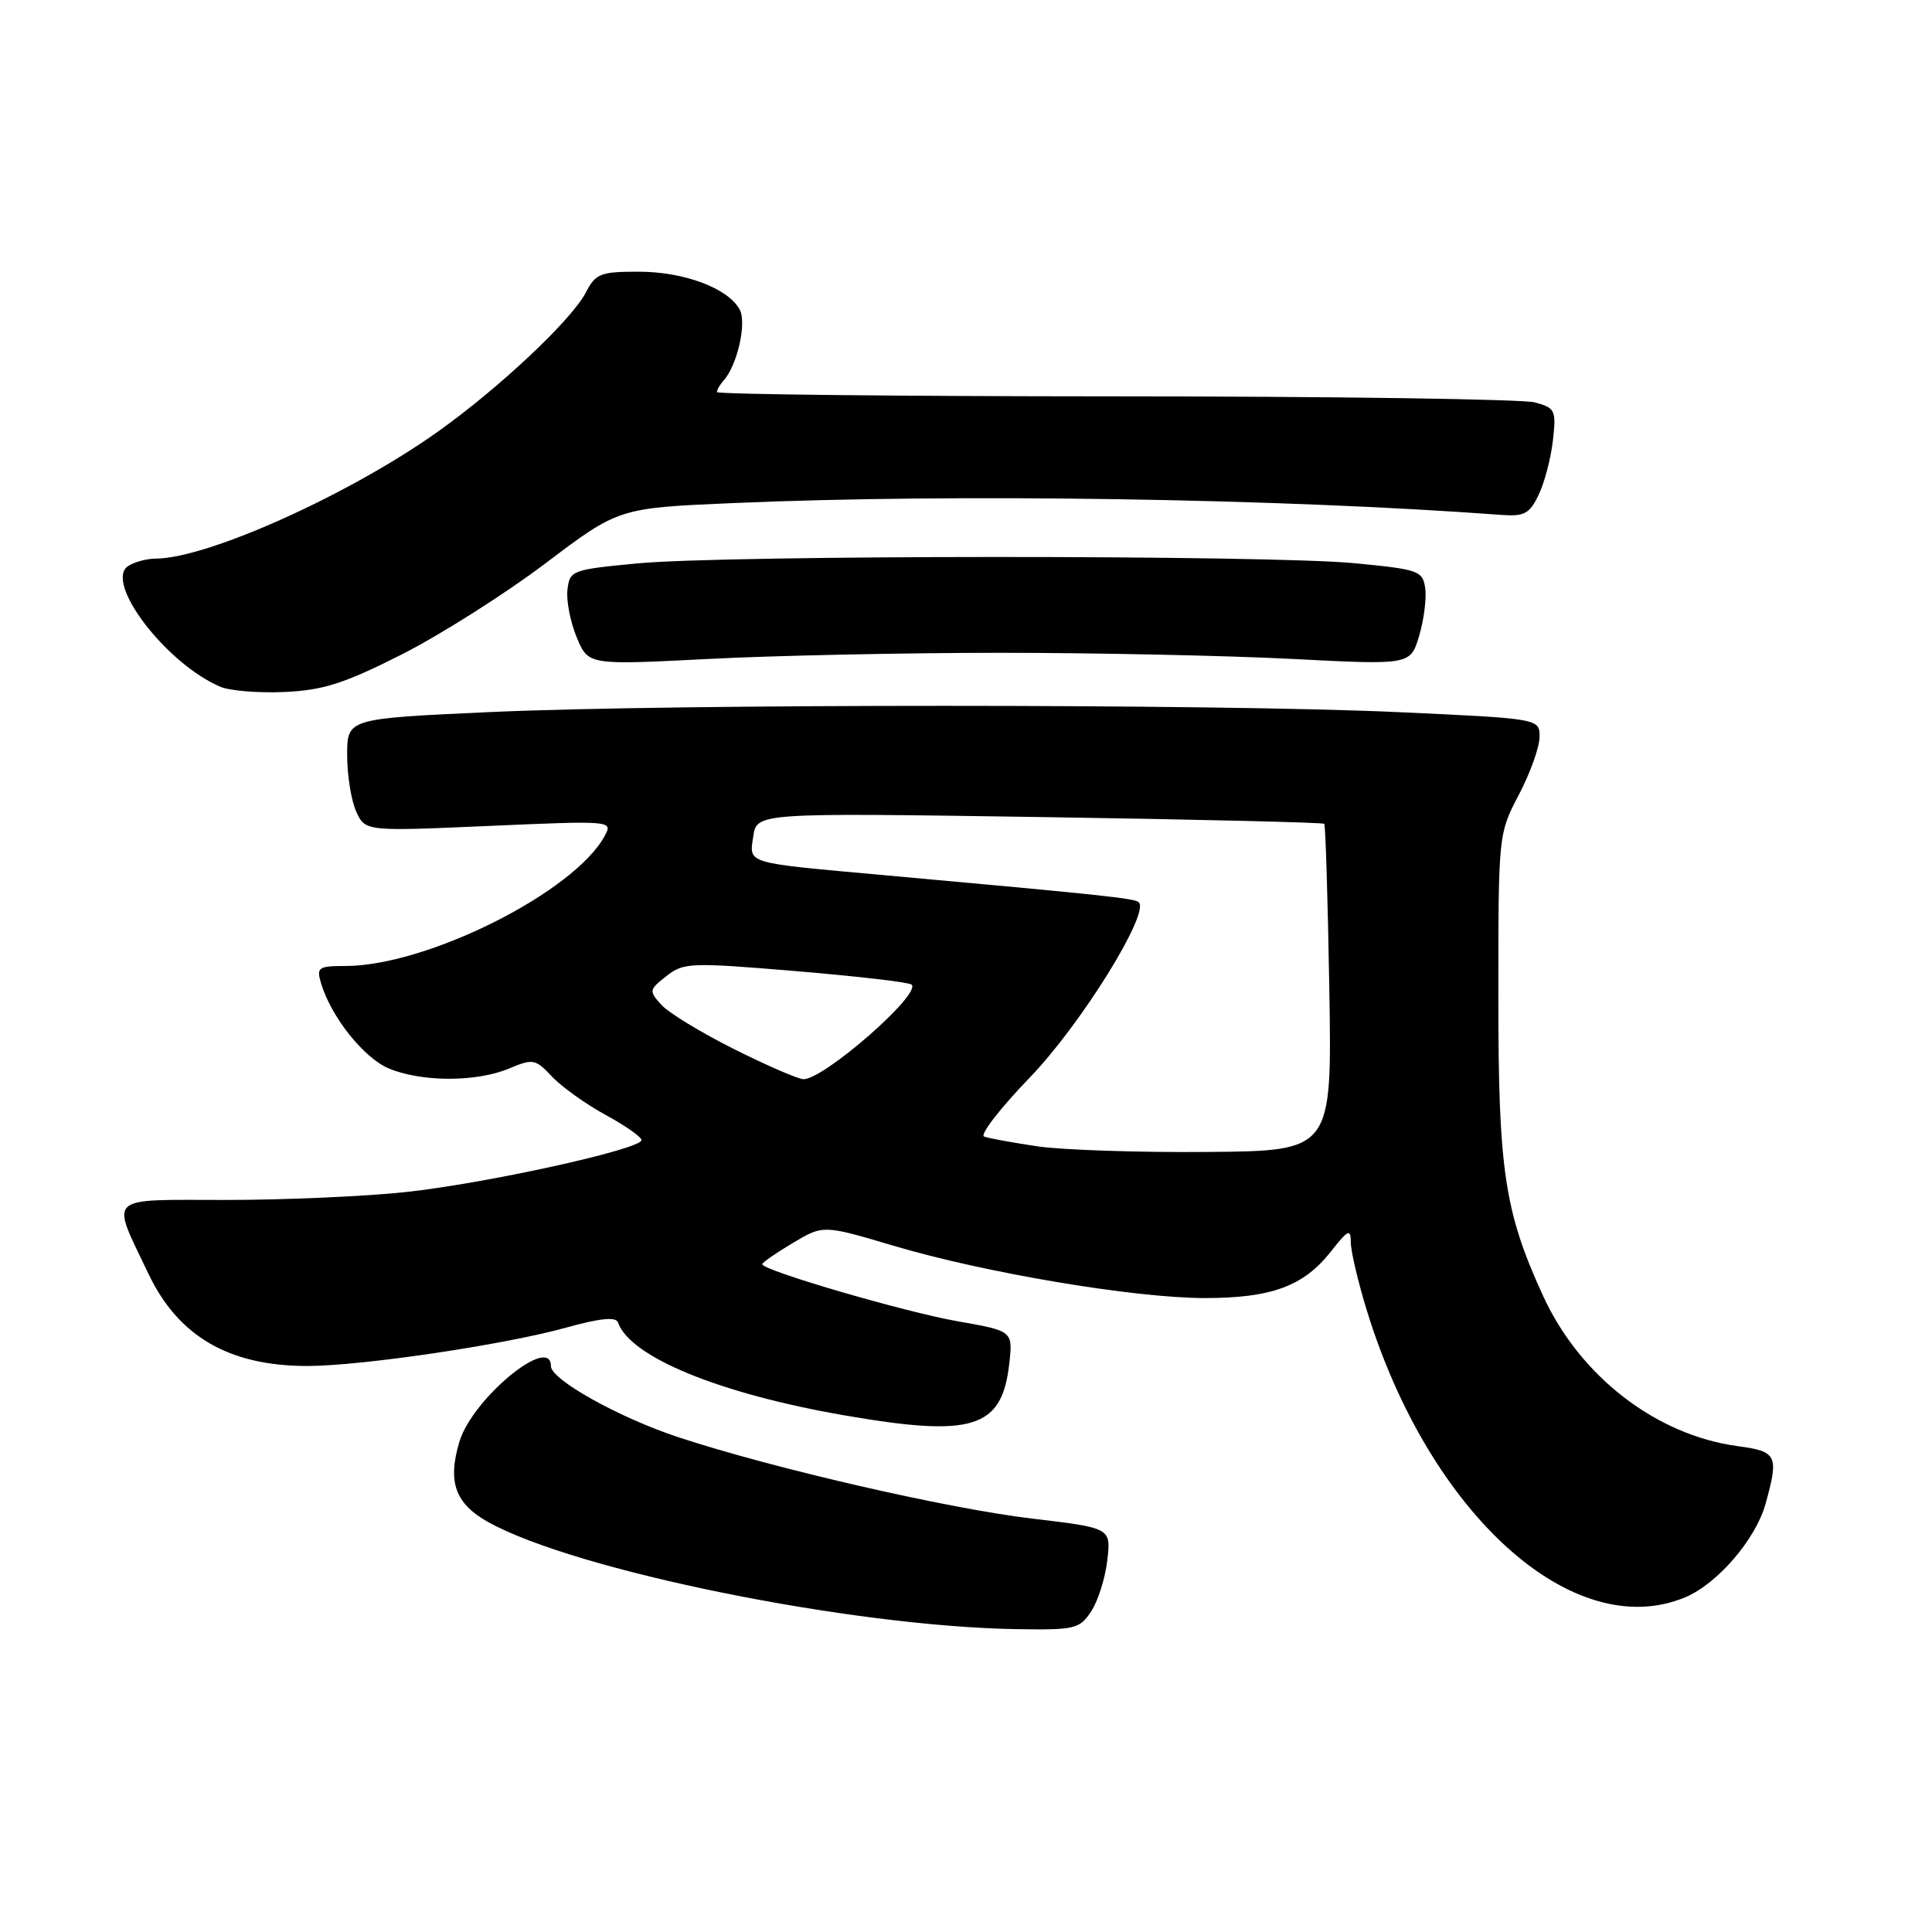 <?xml version="1.0" encoding="UTF-8" standalone="no"?>
<!DOCTYPE svg PUBLIC "-//W3C//DTD SVG 1.1//EN" "http://www.w3.org/Graphics/SVG/1.1/DTD/svg11.dtd" >
<svg xmlns="http://www.w3.org/2000/svg" xmlns:xlink="http://www.w3.org/1999/xlink" version="1.1" viewBox="0 0 256 256">
 <g >
 <path fill="currentColor"
d=" M 144.60 213.49 C 145.51 212.10 146.46 209.06 146.73 206.71 C 147.21 202.46 147.21 202.46 136.75 201.22 C 125.55 199.89 102.35 194.55 89.89 190.44 C 82.02 187.84 73.00 182.81 73.00 181.02 C 73.00 176.74 62.58 185.34 60.88 191.02 C 59.27 196.37 60.31 199.25 64.72 201.70 C 76.30 208.13 112.84 215.53 134.73 215.87 C 142.48 215.99 143.05 215.85 144.60 213.49 Z  M 223.30 211.65 C 227.57 209.86 232.63 203.98 233.94 199.28 C 235.73 192.84 235.48 192.32 230.25 191.62 C 219.43 190.16 209.35 182.37 204.45 171.68 C 199.34 160.51 198.53 155.07 198.54 132.00 C 198.54 110.53 198.54 110.49 201.27 105.28 C 202.77 102.41 204.00 98.98 204.00 97.64 C 204.00 95.22 204.00 95.22 185.25 94.36 C 161.07 93.25 88.93 93.25 64.75 94.36 C 46.00 95.22 46.00 95.22 46.00 100.06 C 46.00 102.73 46.54 106.09 47.20 107.53 C 48.39 110.16 48.39 110.16 64.81 109.44 C 81.02 108.73 81.21 108.75 80.15 110.72 C 76.16 118.18 56.61 128.00 45.75 128.00 C 42.19 128.00 41.92 128.19 42.53 130.25 C 43.85 134.72 48.19 140.18 51.53 141.58 C 55.88 143.39 63.11 143.40 67.44 141.59 C 70.64 140.25 70.94 140.31 73.15 142.66 C 74.43 144.02 77.62 146.30 80.24 147.73 C 82.86 149.15 85.00 150.66 85.00 151.07 C 85.00 152.27 64.45 156.80 53.79 157.95 C 48.45 158.53 37.73 159.00 29.97 159.00 C 13.84 159.00 14.65 158.23 19.66 168.76 C 23.61 177.08 30.35 181.00 40.72 181.00 C 47.88 181.00 66.85 178.19 75.00 175.92 C 79.56 174.66 81.62 174.45 81.89 175.24 C 83.49 179.80 95.26 184.64 111.71 187.51 C 128.88 190.50 132.76 189.31 133.73 180.72 C 134.22 176.36 134.22 176.36 126.86 175.07 C 119.81 173.83 101.00 168.33 101.00 167.51 C 101.00 167.29 102.82 166.03 105.04 164.71 C 109.08 162.30 109.08 162.30 118.37 165.06 C 130.50 168.67 150.33 172.00 159.66 172.00 C 168.46 172.00 172.73 170.43 176.32 165.87 C 178.66 162.90 178.98 162.76 178.99 164.64 C 179.00 165.82 179.95 169.87 181.11 173.64 C 189.42 200.66 208.49 217.84 223.30 211.65 Z  M 53.25 86.71 C 58.35 84.12 66.91 78.70 72.26 74.66 C 81.98 67.31 81.98 67.31 97.15 66.66 C 126.56 65.38 169.57 66.05 198.99 68.23 C 201.98 68.45 202.68 68.07 203.88 65.56 C 204.66 63.95 205.50 60.71 205.77 58.36 C 206.22 54.35 206.08 54.05 203.37 53.32 C 201.79 52.89 176.76 52.52 147.75 52.52 C 118.74 52.51 95.00 52.25 95.00 51.95 C 95.00 51.65 95.39 50.97 95.86 50.45 C 97.68 48.45 98.97 42.81 98.02 41.03 C 96.50 38.20 90.65 36.00 84.62 36.00 C 79.56 36.00 78.92 36.25 77.63 38.75 C 75.74 42.40 66.09 51.47 57.93 57.26 C 46.21 65.57 27.54 73.97 20.64 74.02 C 19.47 74.02 17.82 74.46 17.00 74.99 C 13.72 77.08 22.00 87.95 29.20 91.00 C 30.47 91.54 34.30 91.85 37.73 91.69 C 42.84 91.46 45.63 90.56 53.25 86.71 Z  M 132.50 86.50 C 145.15 86.50 162.56 86.87 171.19 87.31 C 186.88 88.12 186.88 88.12 188.04 84.27 C 188.67 82.15 189.04 79.31 188.85 77.96 C 188.52 75.63 188.01 75.45 179.50 74.63 C 167.90 73.52 96.26 73.53 84.50 74.65 C 75.76 75.48 75.49 75.58 75.19 78.15 C 75.02 79.60 75.58 82.44 76.42 84.46 C 77.95 88.13 77.95 88.13 93.73 87.32 C 102.40 86.87 119.85 86.50 132.50 86.50 Z  M 137.50 151.90 C 134.20 151.41 131.01 150.83 130.40 150.60 C 129.80 150.37 132.53 146.84 136.47 142.76 C 143.18 135.81 152.37 121.03 150.90 119.56 C 150.37 119.03 146.25 118.60 117.00 115.95 C 98.61 114.29 99.27 114.49 99.81 110.84 C 100.27 107.70 100.27 107.70 137.71 108.26 C 158.31 108.57 175.30 108.98 175.47 109.16 C 175.64 109.35 175.94 119.17 176.14 131.00 C 176.50 152.50 176.50 152.50 160.00 152.64 C 150.93 152.72 140.80 152.38 137.50 151.90 Z  M 97.30 139.03 C 92.93 136.84 88.58 134.20 87.63 133.14 C 85.97 131.31 86.00 131.14 88.30 129.34 C 90.58 127.54 91.46 127.51 105.48 128.68 C 113.60 129.36 120.50 130.16 120.80 130.47 C 122.08 131.74 109.20 143.00 106.47 143.00 C 105.79 143.00 101.66 141.21 97.30 139.03 Z "/>
</g>
</svg>